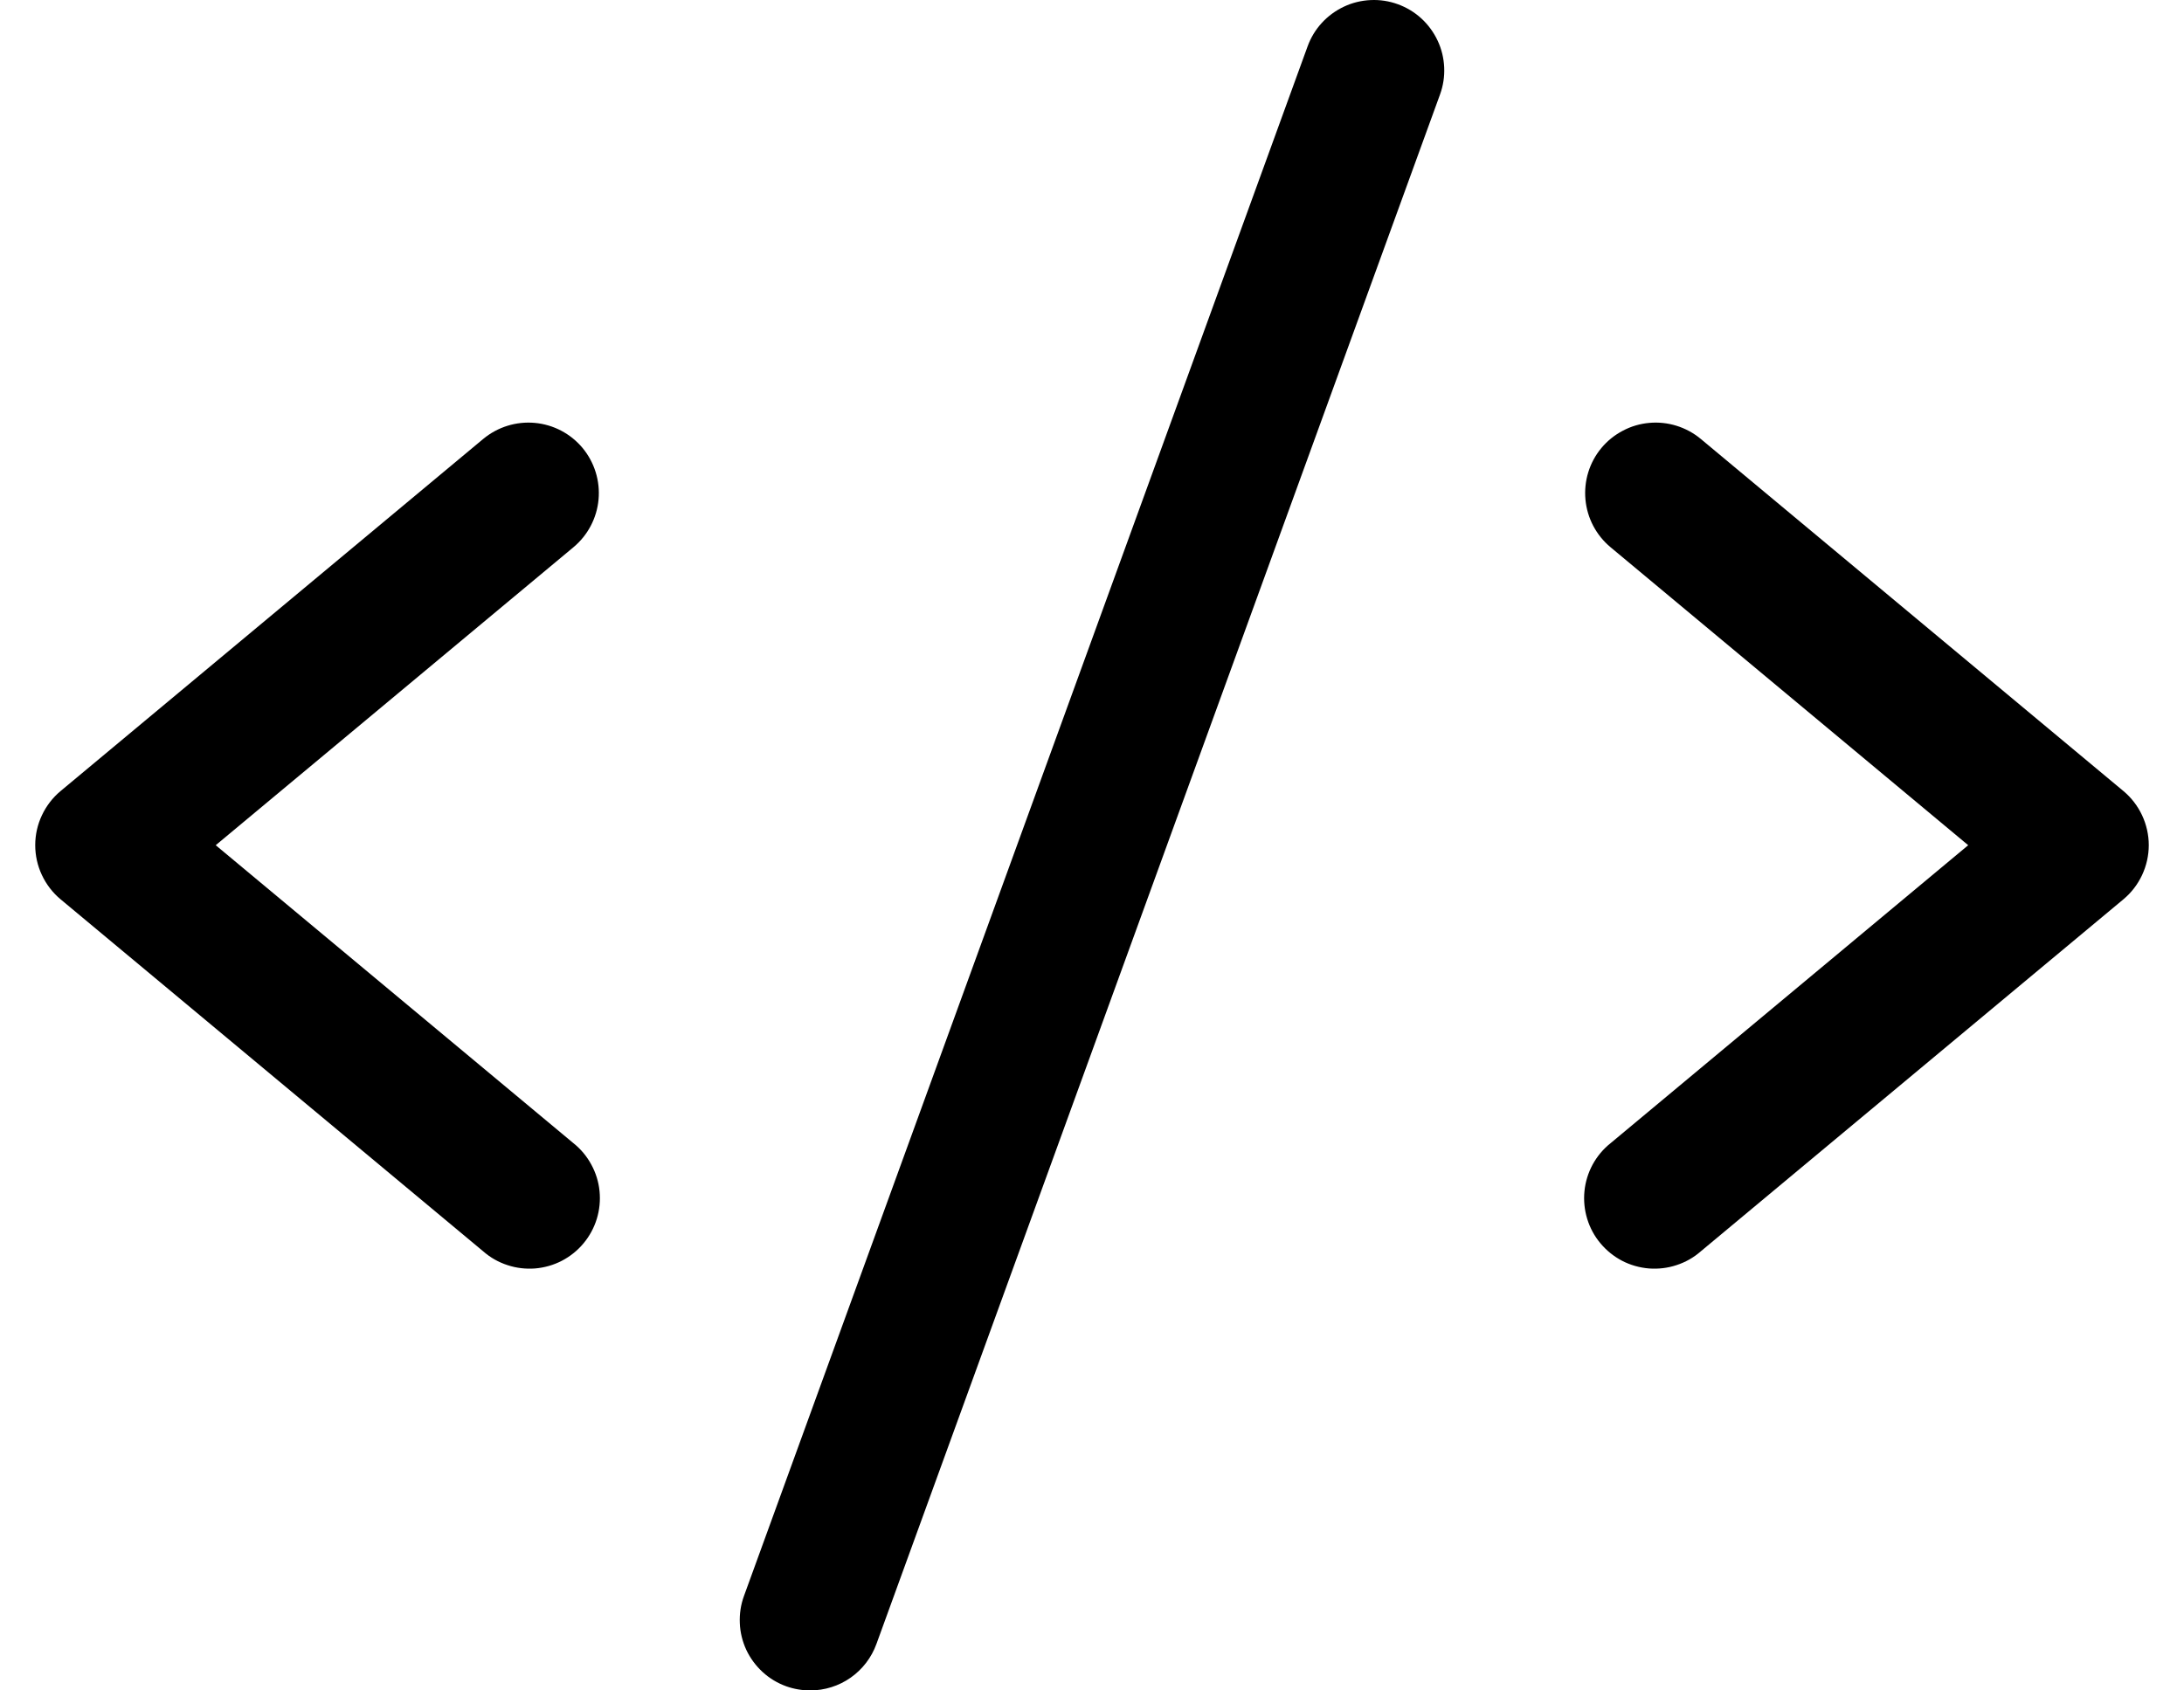 <svg width="31" height="24" viewBox="0 0 31 24" xmlns="http://www.w3.org/2000/svg">
<path d="M8.14 7.769L3.062 12L8.14 16.231C8.244 16.314 8.33 16.417 8.393 16.534C8.457 16.651 8.497 16.779 8.51 16.912C8.523 17.044 8.51 17.177 8.471 17.305C8.432 17.432 8.368 17.55 8.283 17.652C8.198 17.754 8.094 17.838 7.975 17.9C7.857 17.961 7.728 17.998 7.596 18.009C7.463 18.019 7.33 18.004 7.204 17.962C7.077 17.921 6.96 17.855 6.86 17.767L0.86 12.768C0.747 12.674 0.657 12.556 0.595 12.424C0.532 12.291 0.5 12.146 0.5 11.999C0.5 11.853 0.532 11.708 0.595 11.575C0.657 11.443 0.747 11.325 0.86 11.231L6.86 6.231C7.064 6.062 7.327 5.98 7.591 6.004C7.855 6.028 8.099 6.156 8.269 6.36C8.438 6.564 8.52 6.827 8.496 7.091C8.472 7.355 8.344 7.599 8.14 7.769ZM30.14 11.231L24.14 6.231C24.039 6.147 23.922 6.084 23.797 6.045C23.672 6.006 23.54 5.992 23.409 6.004C23.278 6.016 23.151 6.053 23.035 6.115C22.918 6.176 22.815 6.259 22.731 6.36C22.561 6.564 22.48 6.827 22.504 7.091C22.528 7.355 22.656 7.599 22.86 7.769L27.937 12L22.86 16.231C22.756 16.314 22.67 16.417 22.606 16.534C22.543 16.651 22.503 16.779 22.49 16.912C22.477 17.044 22.49 17.177 22.529 17.305C22.568 17.432 22.631 17.55 22.717 17.652C22.802 17.754 22.906 17.838 23.024 17.9C23.142 17.961 23.271 17.998 23.404 18.009C23.537 18.019 23.67 18.004 23.796 17.962C23.923 17.921 24.04 17.855 24.14 17.767L30.14 12.768C30.253 12.674 30.343 12.556 30.405 12.424C30.467 12.291 30.5 12.146 30.5 11.999C30.5 11.853 30.467 11.708 30.405 11.575C30.343 11.443 30.253 11.325 30.14 11.231ZM19.841 0.06C19.718 0.015 19.587 -0.005 19.456 0.001C19.324 0.007 19.195 0.038 19.077 0.094C18.958 0.15 18.851 0.228 18.762 0.325C18.673 0.422 18.605 0.535 18.56 0.659L10.56 22.659C10.515 22.782 10.495 22.913 10.501 23.045C10.506 23.176 10.538 23.305 10.593 23.424C10.649 23.543 10.728 23.65 10.825 23.739C10.922 23.828 11.035 23.896 11.159 23.941C11.268 23.98 11.384 24 11.5 24C11.705 24 11.906 23.937 12.074 23.819C12.242 23.701 12.37 23.534 12.44 23.341L20.44 1.341C20.485 1.218 20.505 1.087 20.499 0.956C20.493 0.824 20.462 0.696 20.406 0.577C20.35 0.458 20.272 0.351 20.175 0.262C20.078 0.173 19.965 0.105 19.841 0.06Z" />
</svg>
